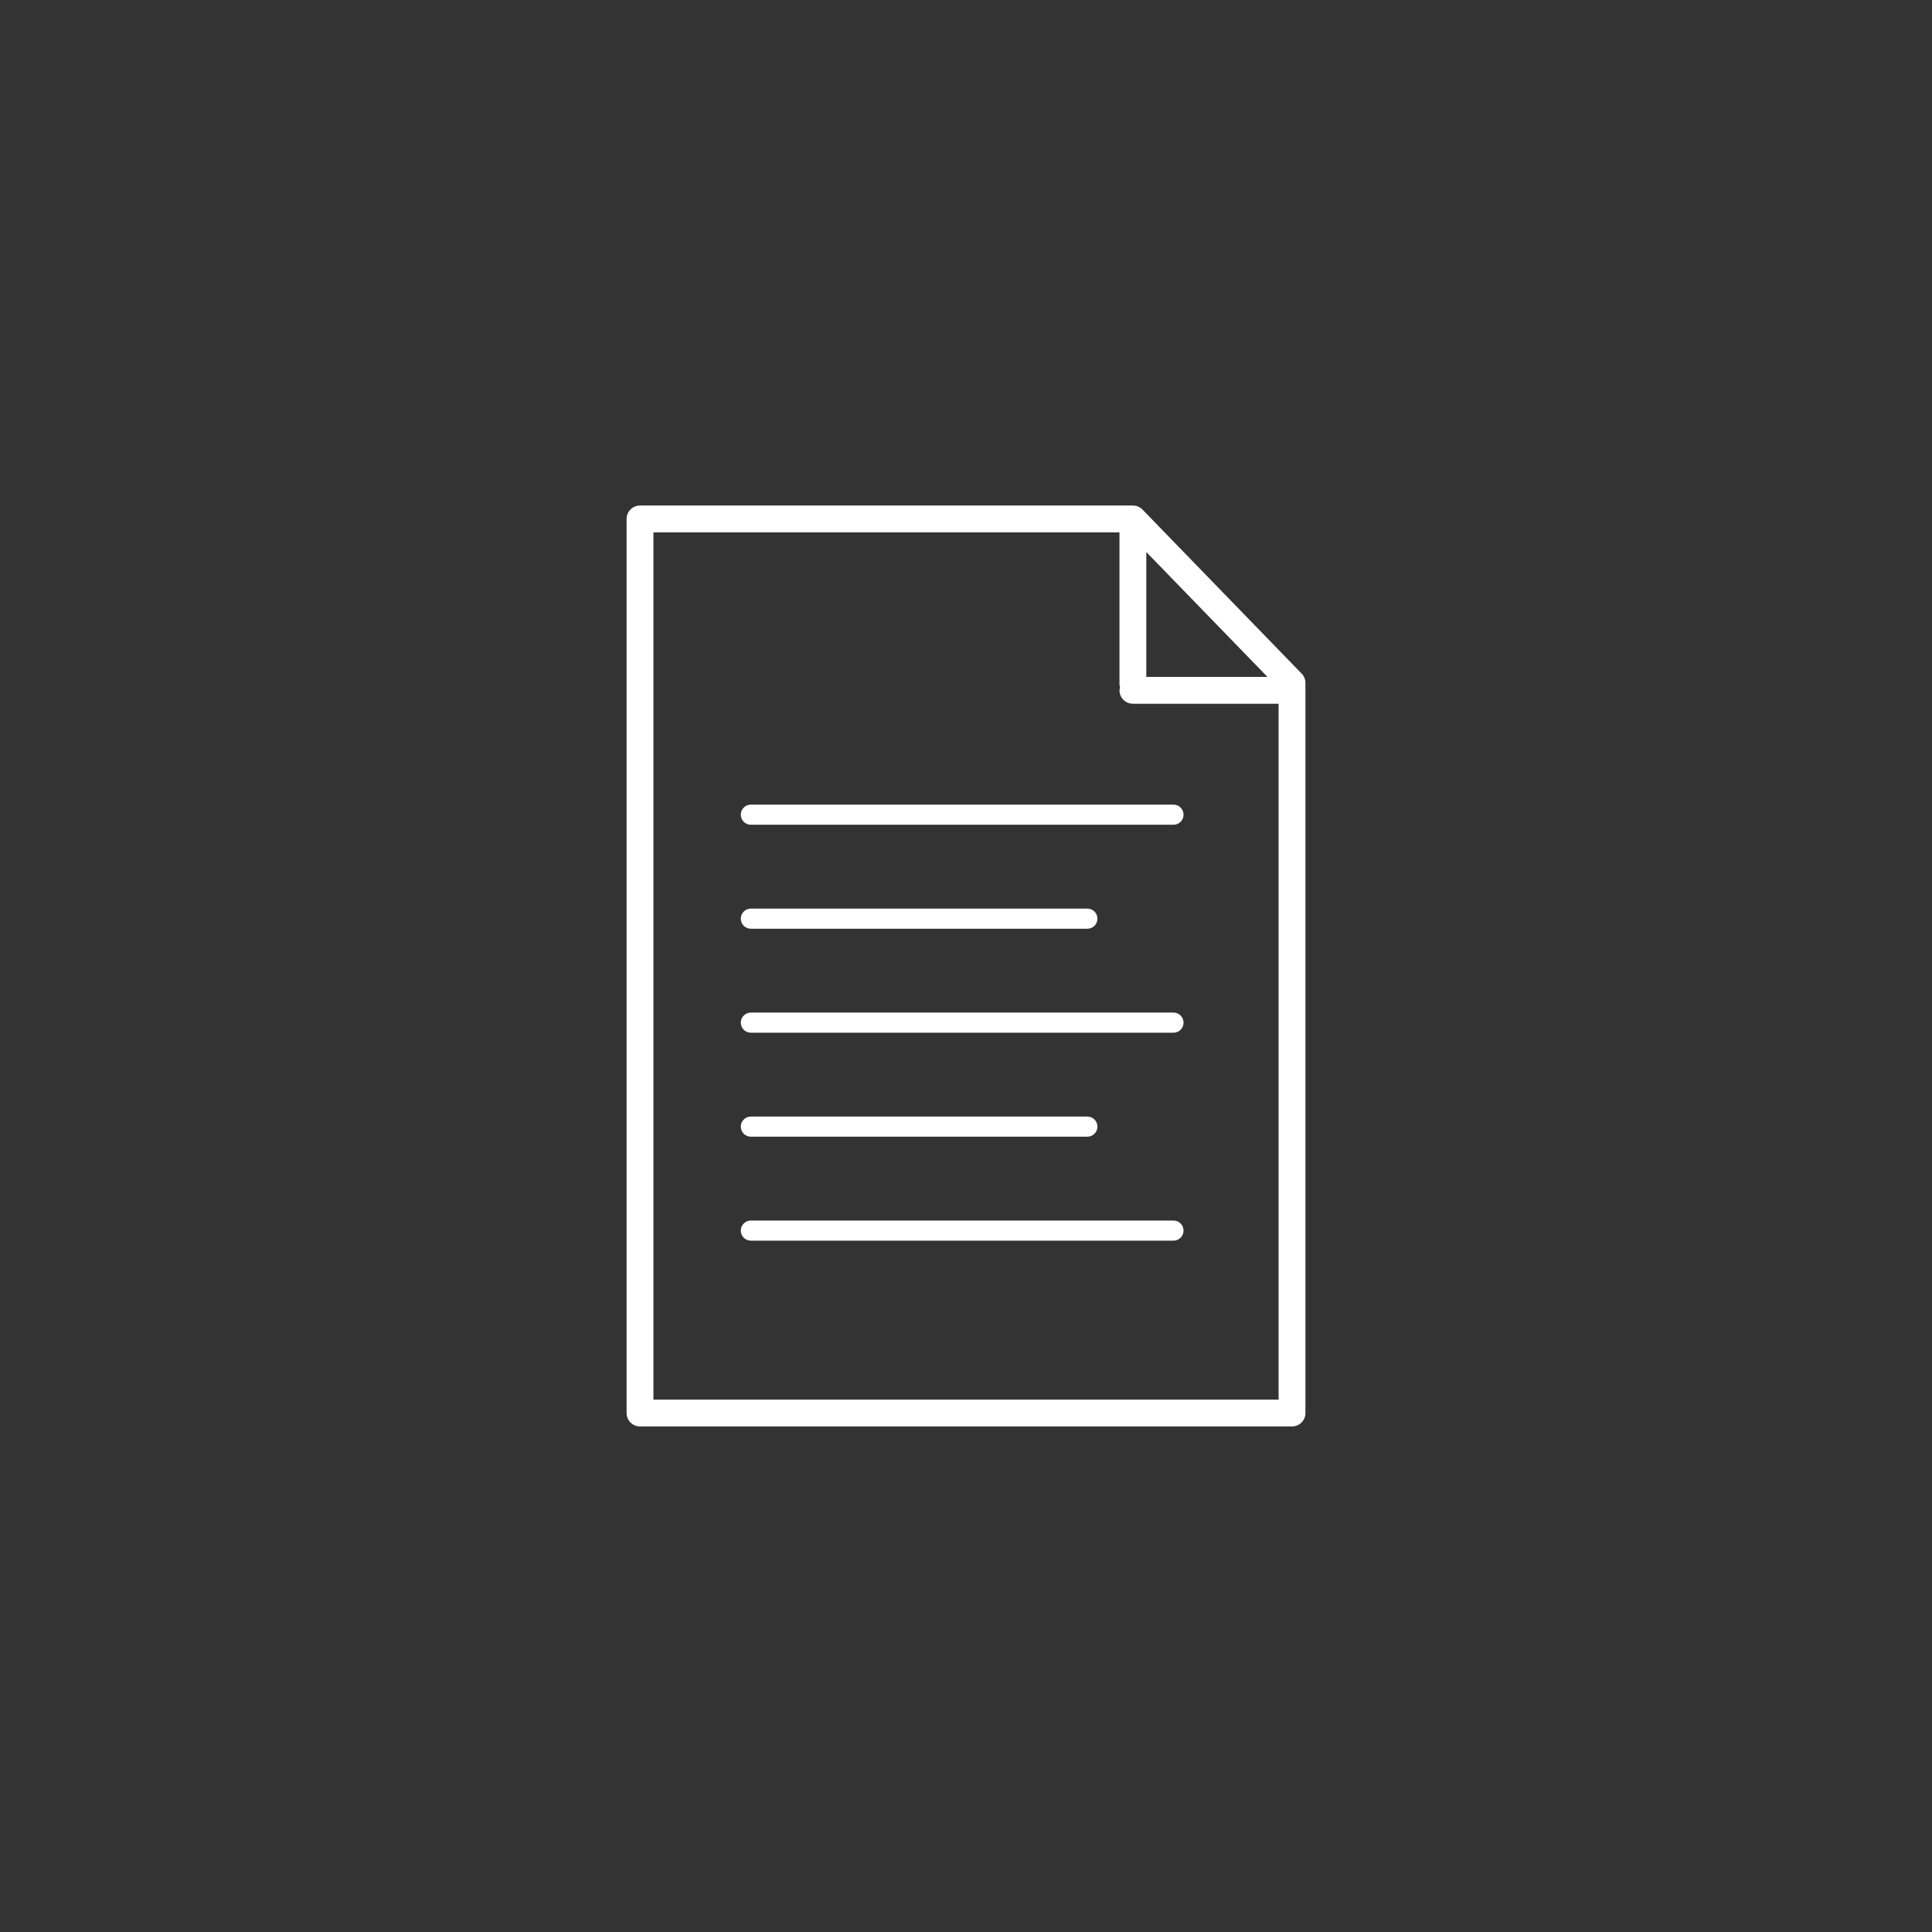 <?xml version="1.0" encoding="utf-8"?>
<!-- Generator: Adobe Illustrator 17.1.0, SVG Export Plug-In . SVG Version: 6.00 Build 0)  -->
<!DOCTYPE svg PUBLIC "-//W3C//DTD SVG 1.1//EN" "http://www.w3.org/Graphics/SVG/1.1/DTD/svg11.dtd">
<svg version="1.1" id="Layer_1" xmlns="http://www.w3.org/2000/svg" xmlns:xlink="http://www.w3.org/1999/xlink" x="0px" y="0px"
	 viewBox="0 0 144 144" enable-background="new 0 0 144 144" xml:space="preserve">
<rect x="0" y="0" width="144" height="144" fill="#333333" stroke="none"/>
<g>
	<g>
		<g>
			<path fill="#FFFFFF" d="M85.158,37.983c-0.189-0.194-0.447-0.304-0.719-0.304H47.702c-0.553,0-1,0.447-1,1v66.641
				c0,0.553,0.447,1,1,1h48.597c0.553,0,1-0.447,1-1V50.902c0-0.26-0.101-0.51-0.283-0.696L85.158,37.983z M85.439,41.146
				l9.029,9.306h-9.029V41.146z M48.702,39.68h34.738v11.342c0,0.076,0.027,0.144,0.043,0.216c-0.016,0.071-0.043,0.139-0.043,0.215
				c0,0.553,0.447,1,1,1h10.859v51.868H48.702V39.68z"/>
		</g>
	</g>
	<g>
		<path fill="#FFFFFF" d="M87.465,61.472h-31.5c-0.414,0-0.75-0.336-0.75-0.75c0-0.414,0.336-0.75,0.75-0.75h31.5
			c0.414,0,0.75,0.336,0.75,0.75C88.215,61.136,87.879,61.472,87.465,61.472z"/>
	</g>
	<g>
		<path fill="#FFFFFF" d="M81.047,69.222H55.964c-0.414,0-0.75-0.336-0.75-0.75c0-0.414,0.336-0.75,0.75-0.75h25.082
			c0.414,0,0.75,0.336,0.75,0.75C81.797,68.886,81.461,69.222,81.047,69.222z"/>
	</g>
	<g>
		<path fill="#FFFFFF" d="M87.465,76.972h-31.5c-0.414,0-0.75-0.336-0.75-0.75c0-0.414,0.336-0.75,0.75-0.75h31.5
			c0.414,0,0.75,0.336,0.75,0.75C88.215,76.636,87.879,76.972,87.465,76.972z"/>
	</g>
	<g>
		<path fill="#FFFFFF" d="M81.047,84.722H55.964c-0.414,0-0.75-0.336-0.75-0.75c0-0.414,0.336-0.75,0.75-0.75h25.082
			c0.414,0,0.75,0.336,0.75,0.75C81.797,84.386,81.461,84.722,81.047,84.722z"/>
	</g>
	<g>
		<path fill="#FFFFFF" d="M87.465,92.472h-31.5c-0.414,0-0.75-0.336-0.75-0.75c0-0.414,0.336-0.75,0.75-0.75h31.5
			c0.414,0,0.75,0.336,0.75,0.75C88.215,92.136,87.879,92.472,87.465,92.472z"/>
	</g>
</g>
</svg>
